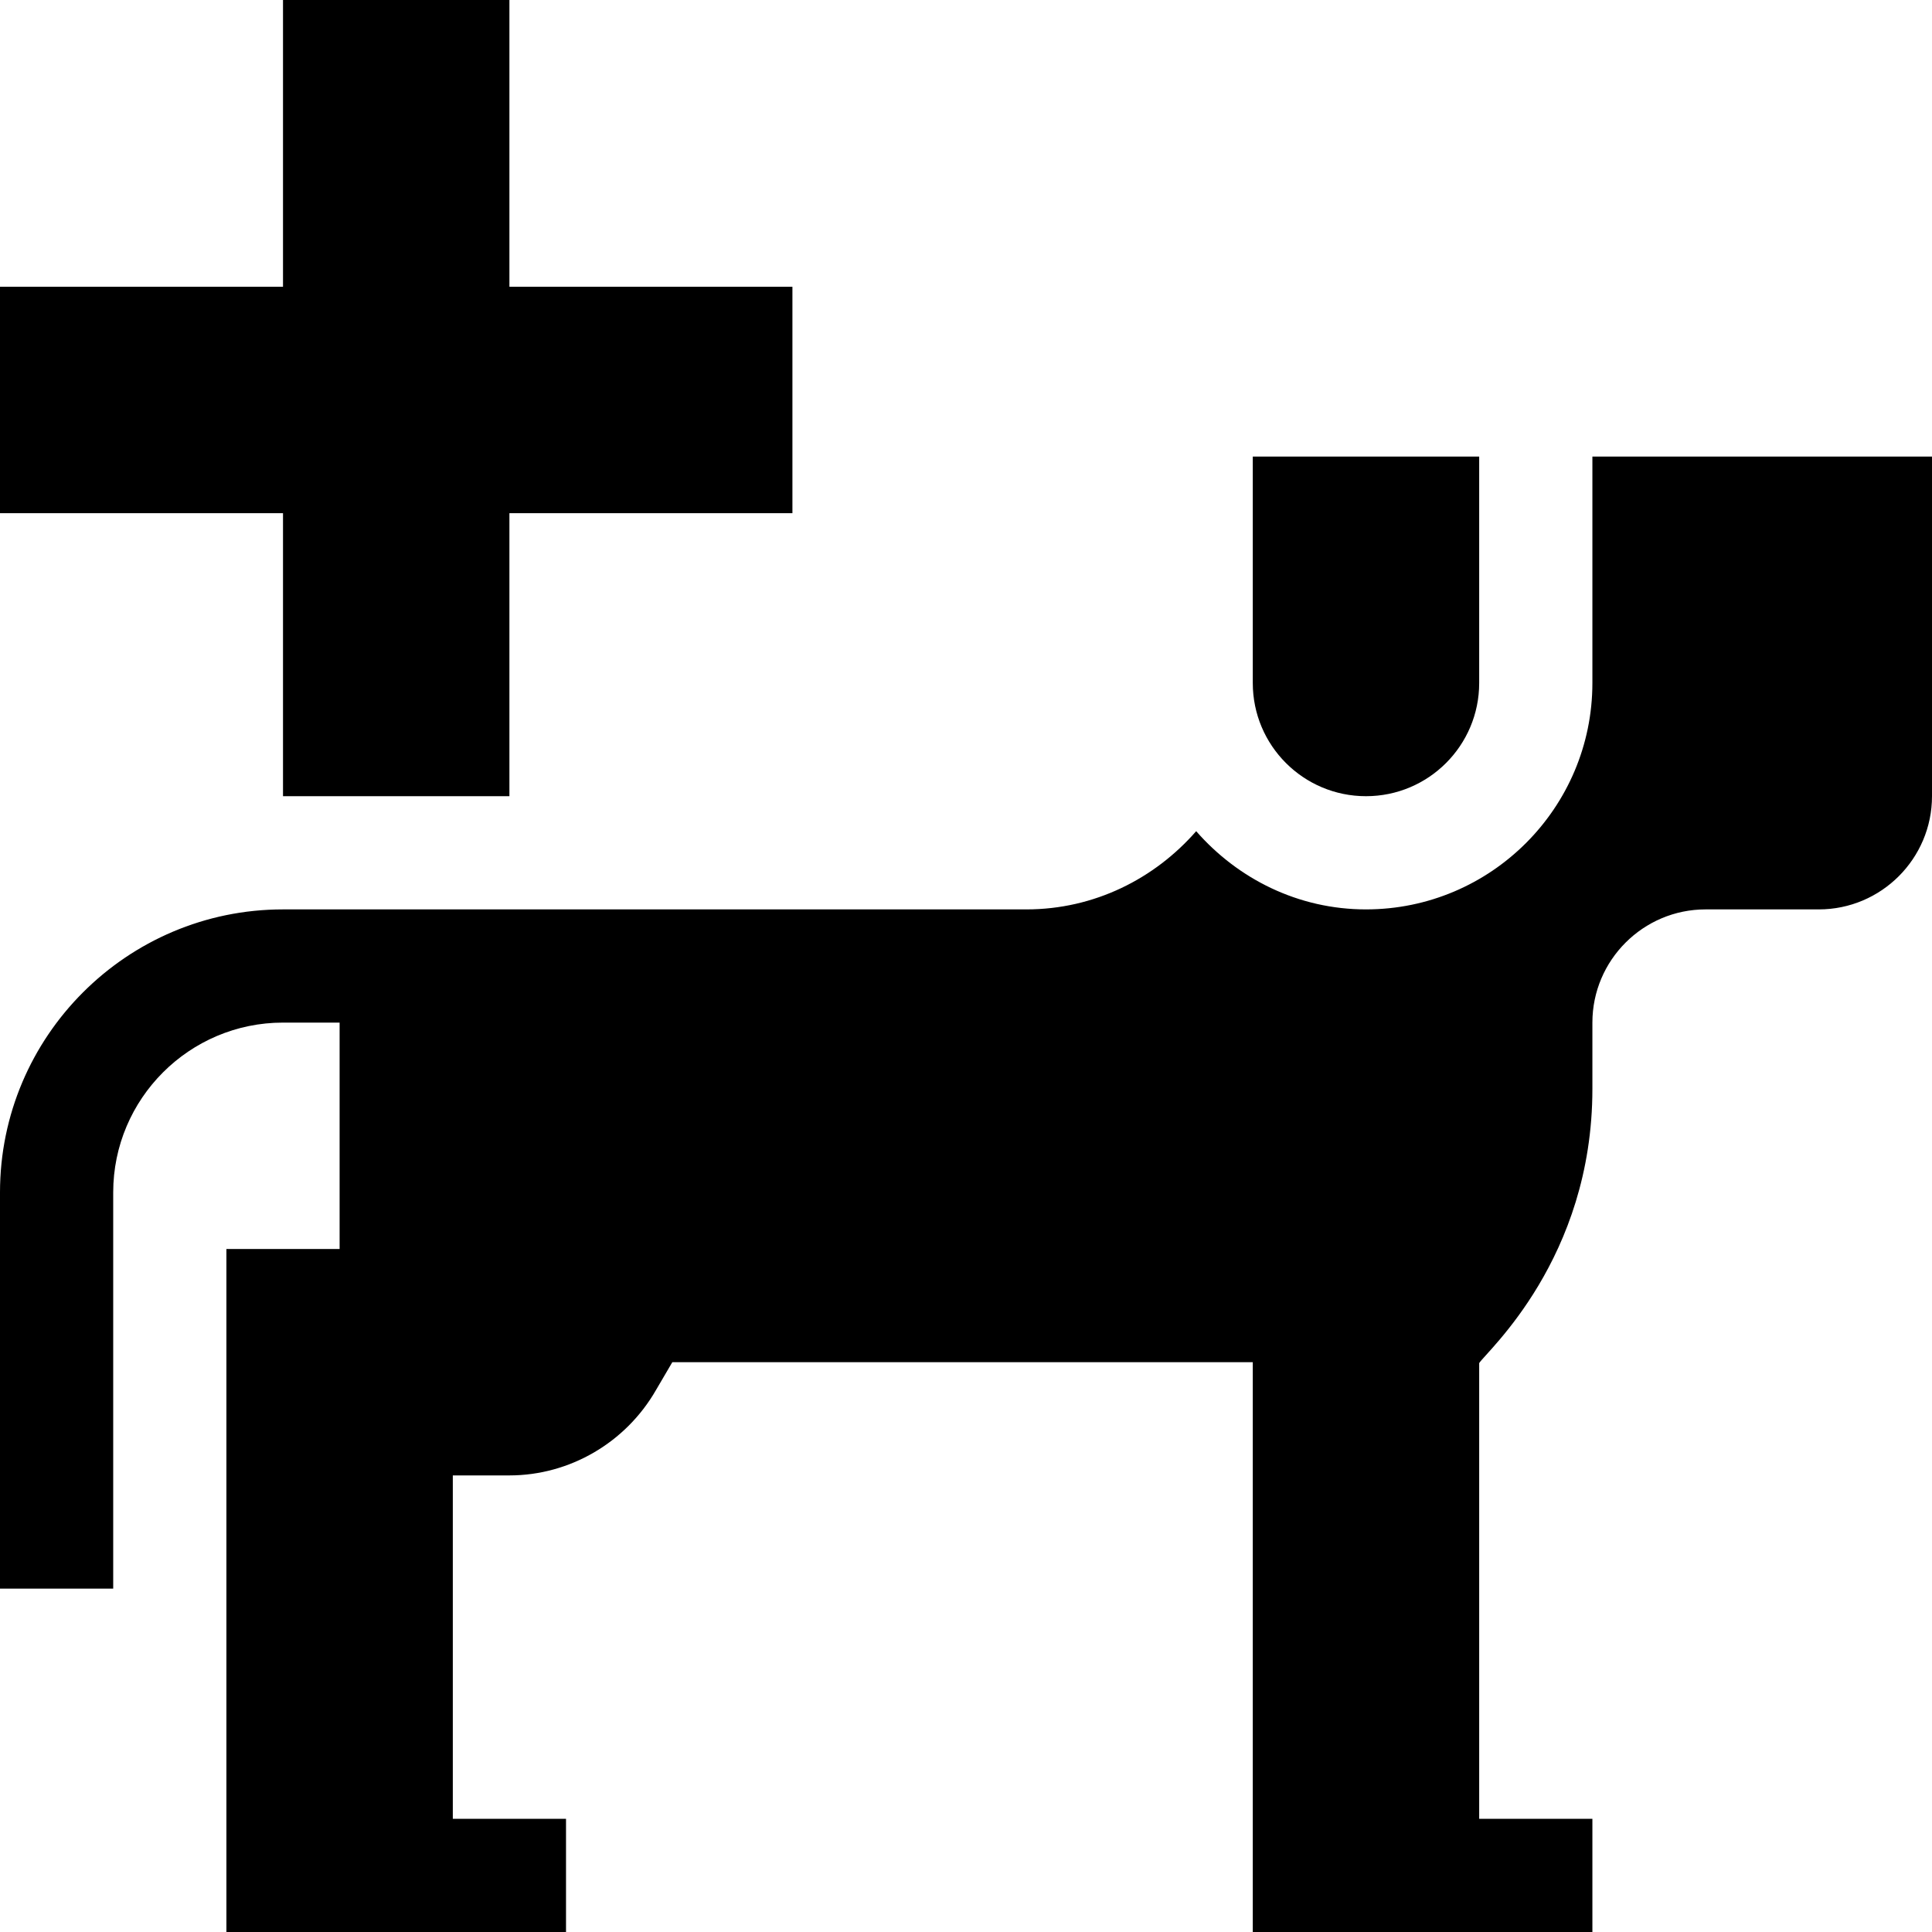 <svg id="Capa_1" enable-background="new 0 0 512 512" height="512" viewBox="0 0 512 512" width="512" xmlns="http://www.w3.org/2000/svg"><g><path d="m75 211h60v-75h75v-60h-75v-76h-60v76h-75v60h75z"/><path d="m362 211c16.569 0 30-13.431 30-30v-60h-60v60c0 16.569 13.431 30 30 30z"/><path d="m422 181c0 33.091-26.909 60-60 60-18.007 0-33.995-8.134-45-20.729-11.005 12.595-26.993 20.729-45 20.729-3.08 0-200.08 0-197 0-41.353 0-75 33.647-75 75v105h30v-105c0-24.814 20.186-45 45-45h15v60h-30v181c3.907 0 94.537 0 90 0v-30h-30v-91h15c15.952 0 30.835-8.672 38.848-22.632l4.321-7.368h153.831v151c3.907 0 94.537 0 90 0v-30h-30v-120.766c1.893-3.018 30-27.605 30-72.656v-17.578c0-16.538 13.462-30 30-30h30c16.538 0 30-13.462 30-30v-90h-90z"/></g></svg>